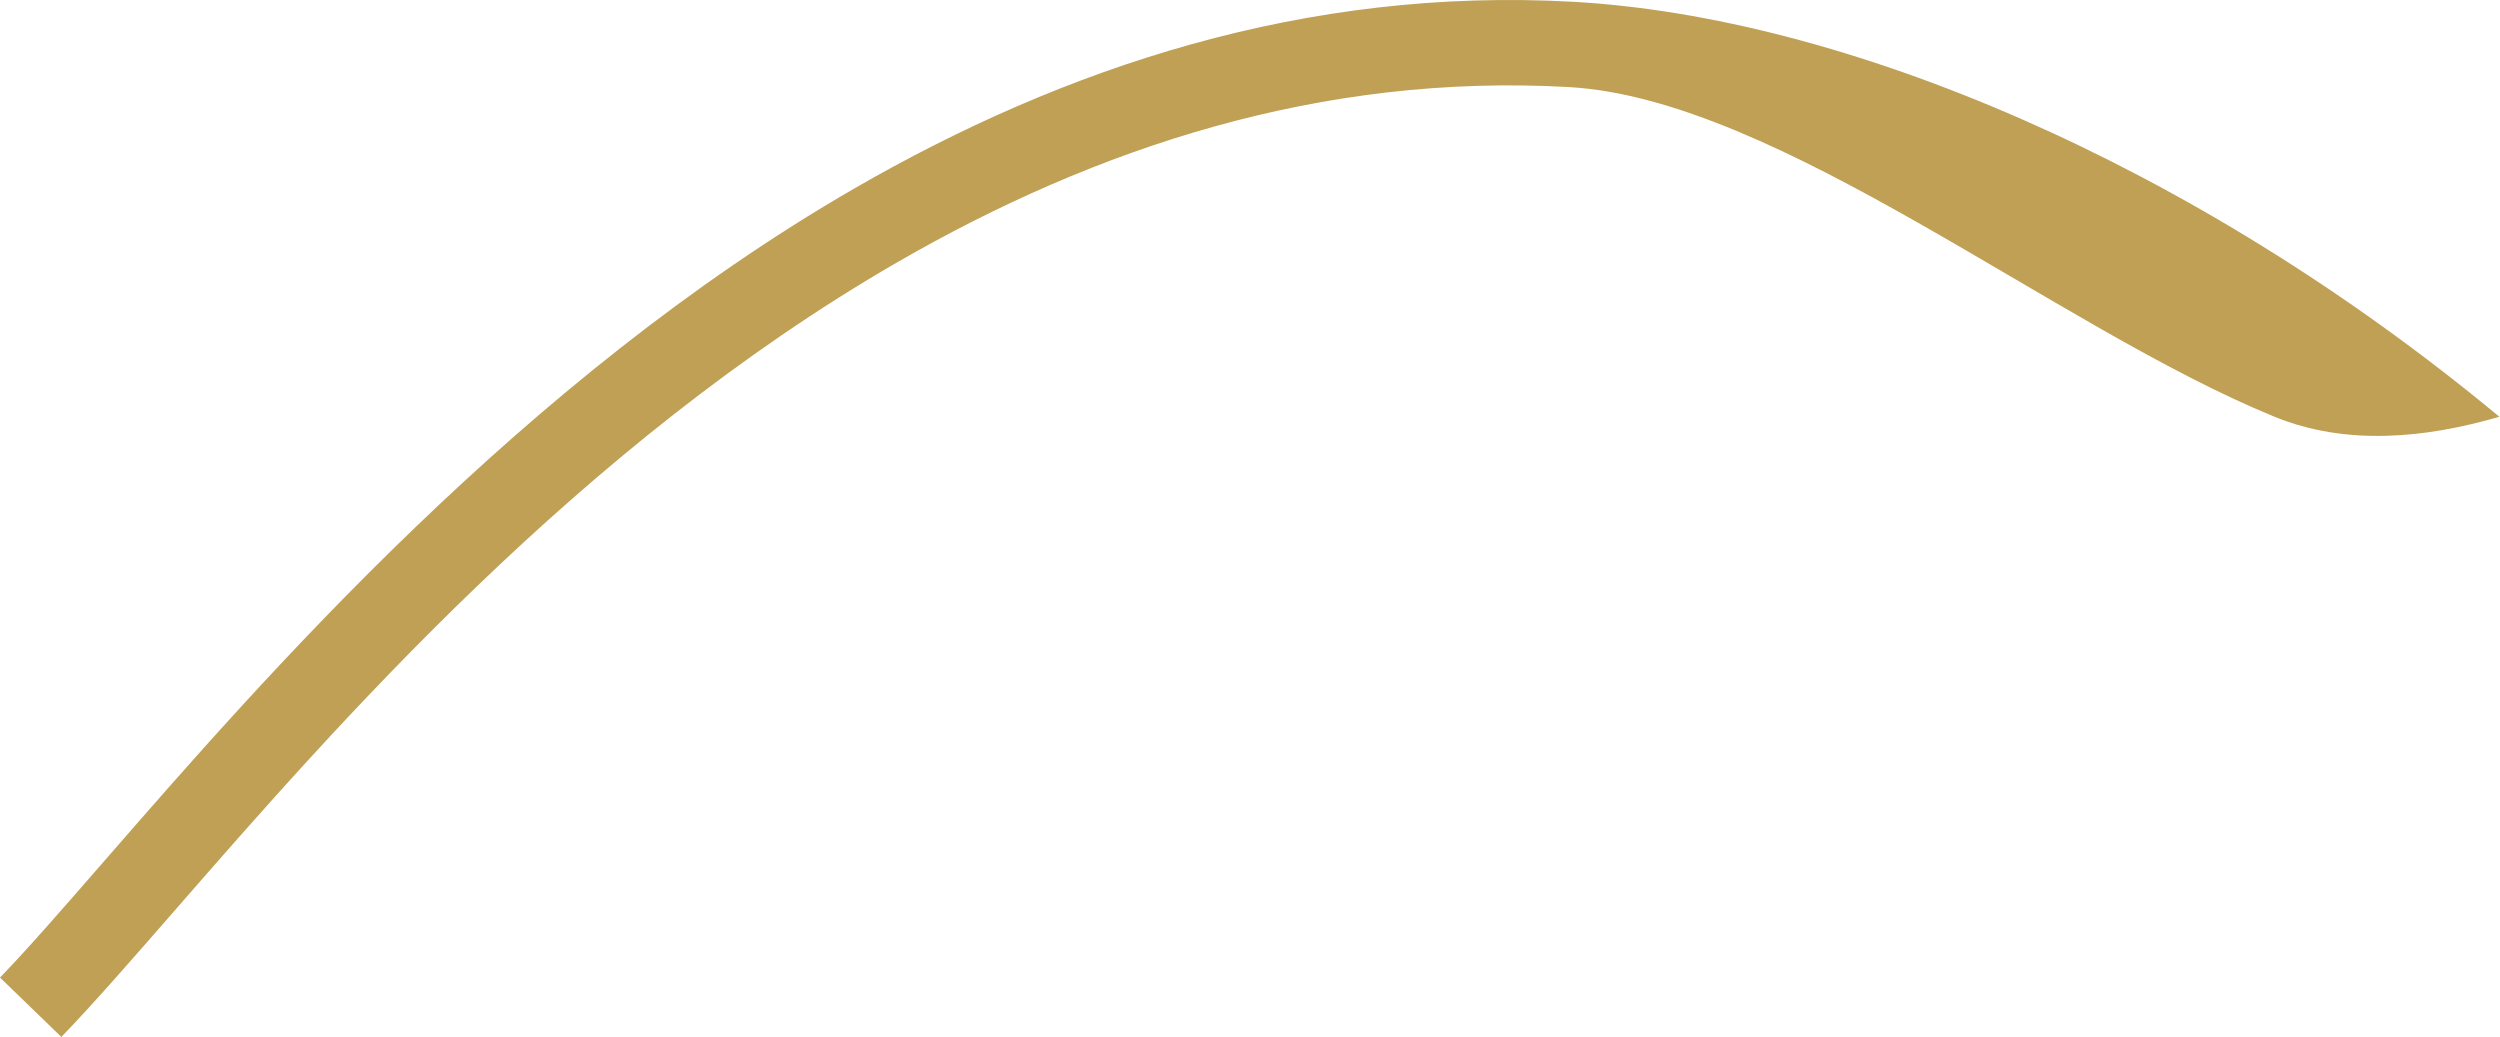 <svg width="176" height="73" viewBox="0 0 176 73" fill="none" xmlns="http://www.w3.org/2000/svg">
<path fill-rule="evenodd" clip-rule="evenodd" d="M12.282 64.12C9.198 67.657 6.539 70.706 4.319 73L8.11655e-08 68.82C1.97 66.785 4.426 63.963 7.339 60.617C18.651 47.624 36.846 26.726 60.133 13.276C74.893 4.752 91.907 -0.942 110.796 0.129C129.706 1.202 154.269 11.354 175.954 29.339C170.73 30.862 165.161 31.397 160.124 29.338C144.706 23.035 125.194 6.966 110.455 6.13C93.032 5.141 77.177 10.373 63.139 18.481C40.859 31.349 23.671 51.059 12.282 64.12Z" fill="#BFA054"/>
</svg>
